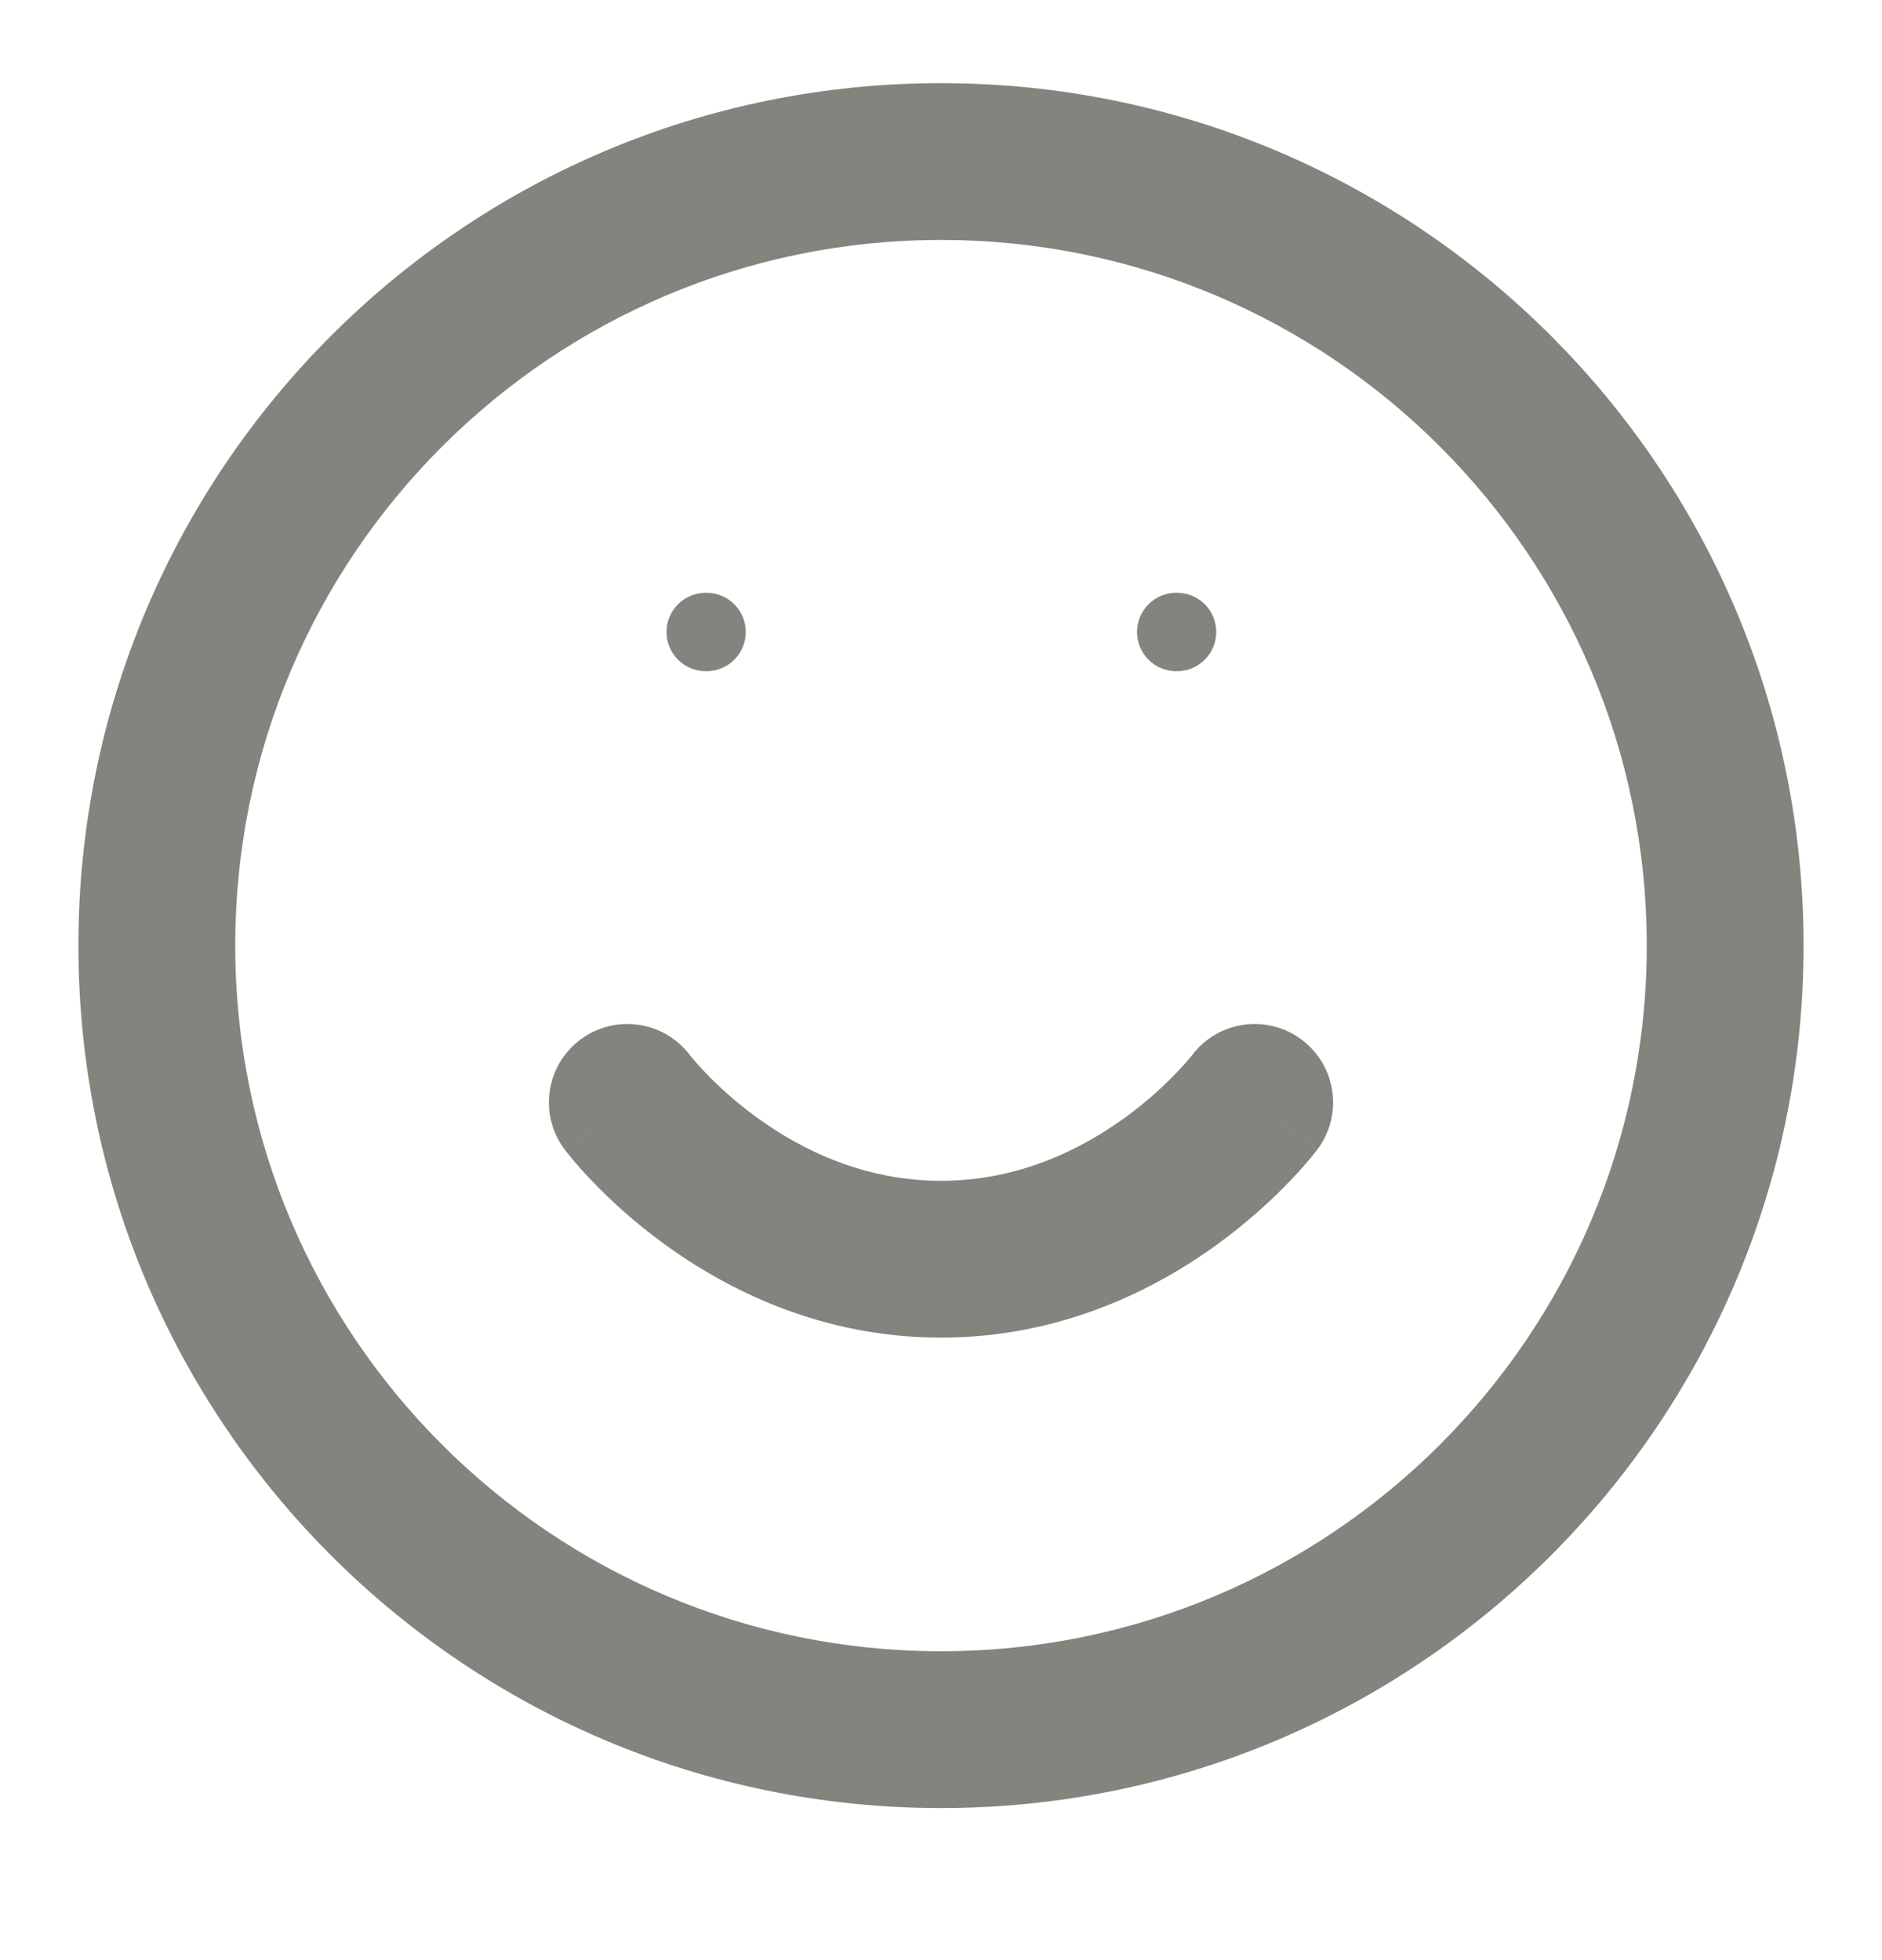 <svg width="48" height="50" viewBox="0 0 48 50" fill="none" xmlns="http://www.w3.org/2000/svg" xmlns:xlink="http://www.w3.org/1999/xlink">
<path d="M42,24.121C42,34.062 33.941,42.121 24,42.121L24,46.121C36.15,46.121 46,36.271 46,24.121L42,24.121ZM24,42.121C14.059,42.121 6,34.062 6,24.121L2,24.121C2,36.271 11.85,46.121 24,46.121L24,42.121ZM6,24.121C6,14.18 14.059,6.121 24,6.121L24,2.121C11.85,2.121 2,11.971 2,24.121L6,24.121ZM24,6.121C33.941,6.121 42,14.18 42,24.121L46,24.121C46,11.971 36.15,2.121 24,2.121L24,6.121Z" fill="#84837D"/>
<path d="M17.6,26.921C16.937,26.037 15.684,25.858 14.8,26.521C13.916,27.184 13.737,28.437 14.4,29.321L17.6,26.921ZM33.6,29.321C34.263,28.437 34.084,27.184 33.2,26.521C32.316,25.858 31.063,26.037 30.4,26.921L33.6,29.321ZM16,28.121C14.4,29.321 14.4,29.322 14.401,29.322C14.401,29.323 14.402,29.323 14.402,29.324C14.403,29.325 14.404,29.326 14.404,29.327C14.406,29.329 14.408,29.331 14.41,29.334C14.414,29.339 14.419,29.346 14.424,29.353C14.435,29.367 14.45,29.386 14.467,29.407C14.501,29.451 14.548,29.509 14.607,29.579C14.724,29.718 14.89,29.908 15.103,30.13C15.527,30.572 16.147,31.155 16.949,31.739C18.545,32.899 20.949,34.121 24,34.121L24,30.121C22.051,30.121 20.455,29.343 19.301,28.504C18.728,28.087 18.285,27.67 17.991,27.362C17.844,27.209 17.737,27.086 17.671,27.007C17.638,26.968 17.615,26.94 17.603,26.925C17.597,26.917 17.594,26.913 17.593,26.912C17.593,26.912 17.593,26.912 17.595,26.914C17.595,26.915 17.596,26.916 17.597,26.917C17.597,26.917 17.598,26.918 17.598,26.919C17.599,26.919 17.599,26.92 17.599,26.92C17.6,26.92 17.6,26.921 16,28.121ZM24,34.121C27.051,34.121 29.455,32.899 31.051,31.739C31.853,31.155 32.473,30.572 32.897,30.13C33.11,29.908 33.276,29.718 33.393,29.579C33.452,29.509 33.499,29.451 33.533,29.407C33.55,29.386 33.565,29.367 33.576,29.353C33.581,29.346 33.586,29.339 33.59,29.334C33.592,29.331 33.594,29.329 33.596,29.327C33.597,29.326 33.597,29.325 33.598,29.324C33.598,29.323 33.599,29.323 33.599,29.322C33.6,29.322 33.6,29.321 32,28.121C30.4,26.921 30.4,26.92 30.401,26.92C30.401,26.92 30.401,26.919 30.402,26.919C30.402,26.918 30.403,26.917 30.403,26.917C30.404,26.916 30.405,26.915 30.405,26.914C30.407,26.912 30.407,26.912 30.407,26.912C30.406,26.913 30.403,26.917 30.397,26.925C30.385,26.94 30.362,26.968 30.329,27.007C30.263,27.086 30.156,27.209 30.009,27.362C29.715,27.67 29.272,28.087 28.699,28.504C27.545,29.343 25.949,30.121 24,30.121L24,34.121Z" fill="#84837D"/>
<line x1="18" y1="16.121" x2="18.02" y2="16.121" stroke="#84837D" stroke-width="2" stroke-miterlimit="3.999" stroke-linecap="round" stroke-linejoin="round"/>
<line x1="30" y1="16.121" x2="30.02" y2="16.121" stroke="#84837D" stroke-width="2" stroke-miterlimit="3.999" stroke-linecap="round" stroke-linejoin="round"/>
</svg>
